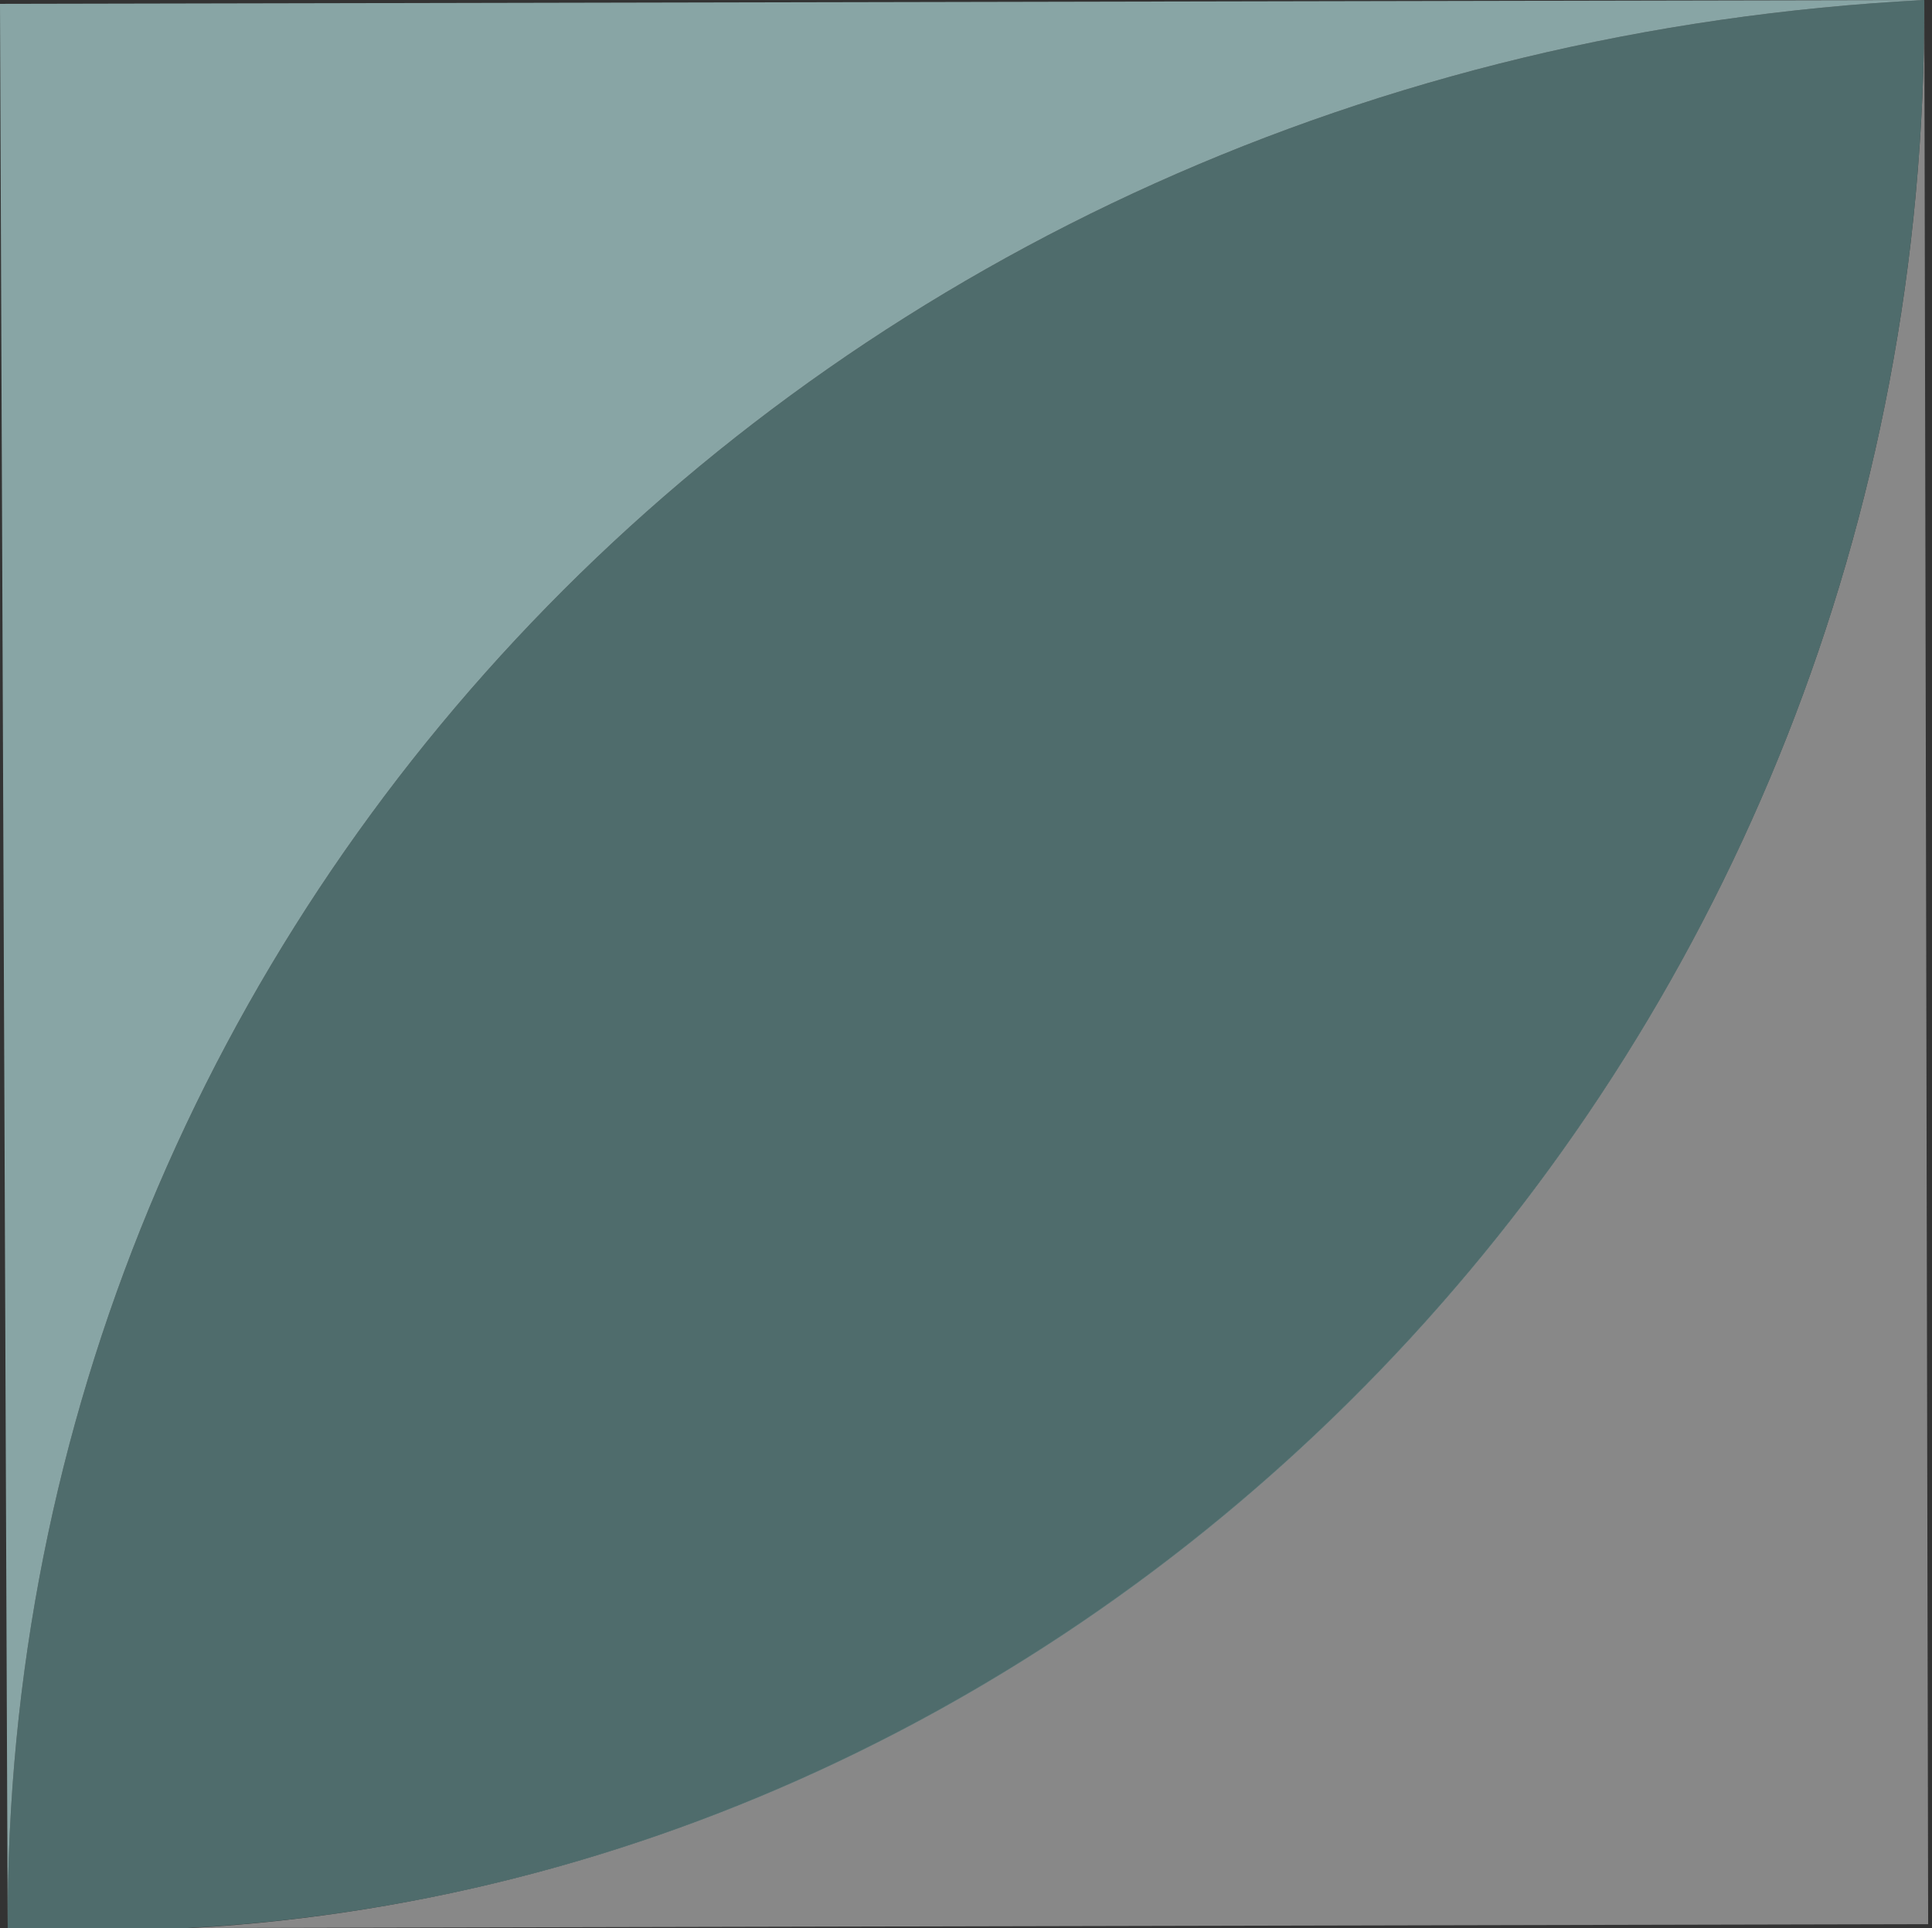 <?xml version="1.0" encoding="utf-8"?>
<!-- Generator: Adobe Illustrator 18.1.1, SVG Export Plug-In . SVG Version: 6.00 Build 0)  -->
<svg version="1.1" id="Layer_1" xmlns="http://www.w3.org/2000/svg" xmlns:xlink="http://www.w3.org/1999/xlink" x="0px" y="0px"
	 viewBox="0 0 50.2 50.1" enable-background="new 0 0 50.2 50.1" xml:space="preserve">
<rect x="0" y="0" width="50.2" height="50.1" fill="#333333" stroke="none"/>
<g opacity="0.7">
	<path opacity="0.8" fill="#CCCCCC" enable-background="new    " d="M5,50.1C29.3,48.7,50.1,27.3,50,0l0.1,50L5,50.1z"/>
	<path opacity="0.8" fill="#669999" enable-background="new    " d="M0.2,50.1C0.1,23.8,21.1,1.5,50,0C50.1,29.1,26.5,51.5,0.2,50.1
		z"/>
	<path opacity="0.8" fill="#CCFFFF" enable-background="new    " d="M0.2,50.1L0,0.1L50,0C21.1,1.5,0.1,23.8,0.2,50.1z"/>
</g>
</svg>
